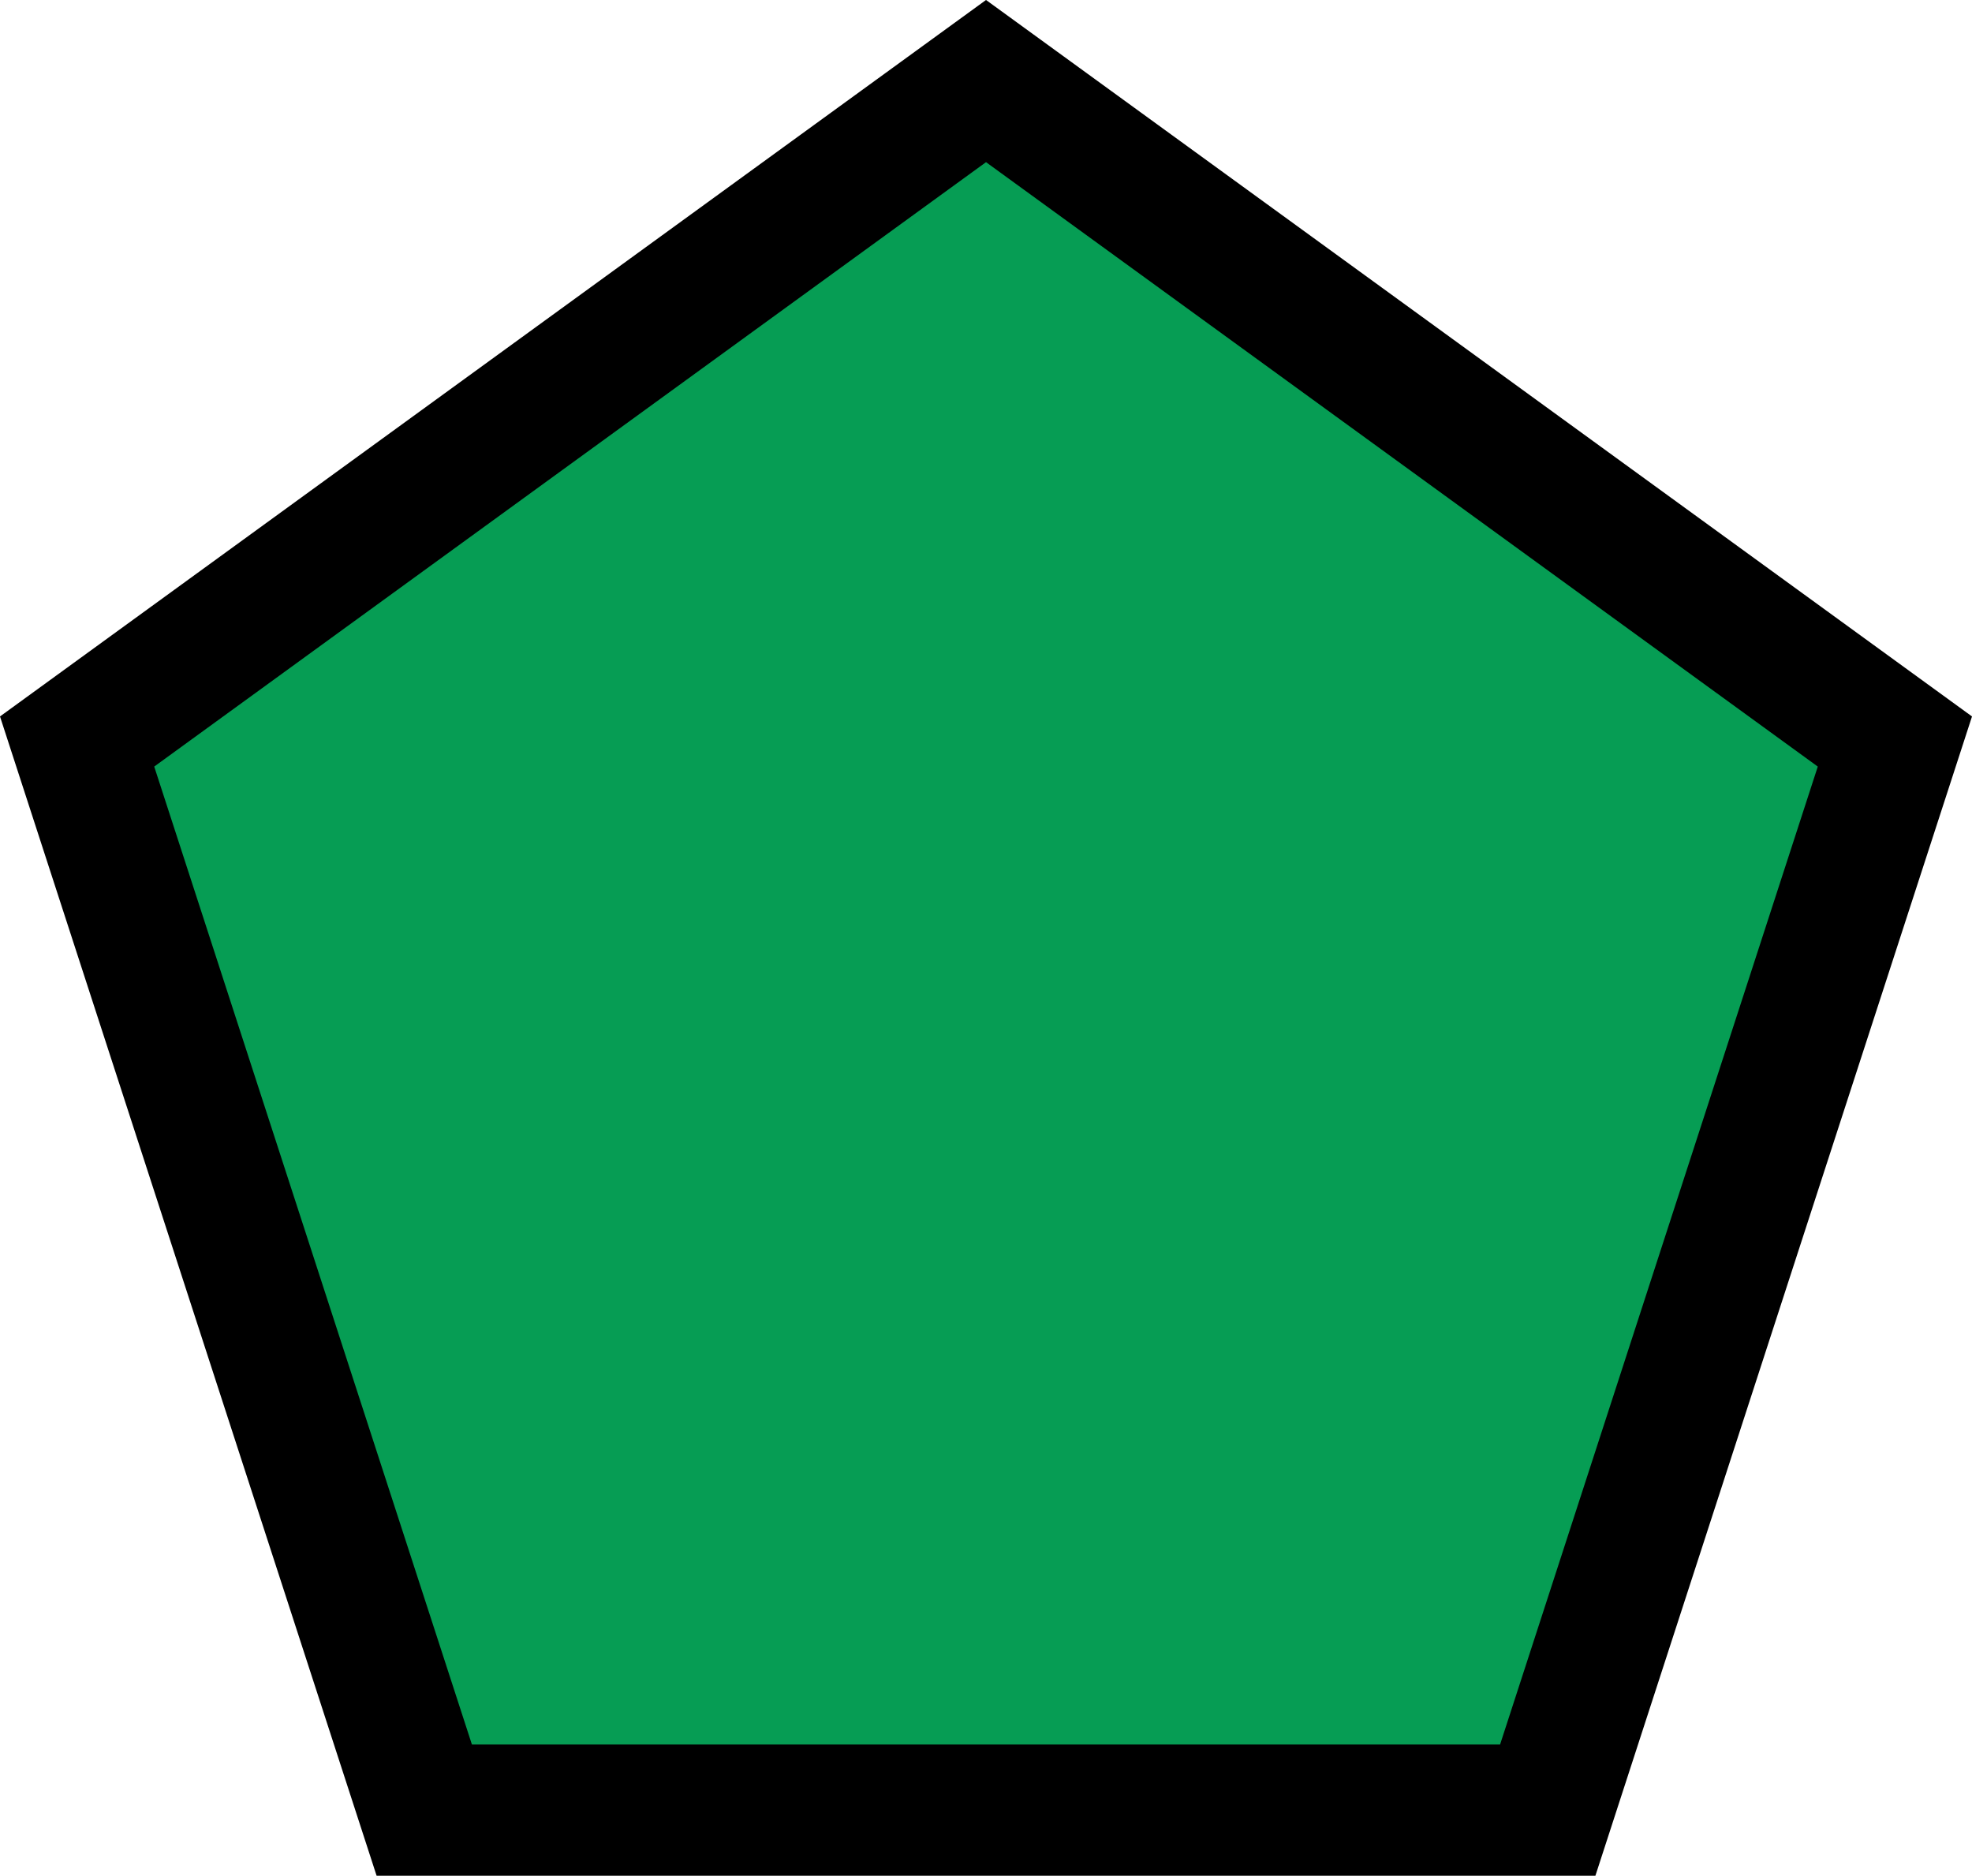 <?xml version="1.0" encoding="UTF-8" standalone="no"?>
<svg
   xmlns:dc="http://purl.org/dc/elements/1.1/"
   xmlns:cc="http://creativecommons.org/ns#"
   xmlns:rdf="http://www.w3.org/1999/02/22-rdf-syntax-ns#"
   xmlns:svg="http://www.w3.org/2000/svg"
   xmlns="http://www.w3.org/2000/svg"
   xmlns:sodipodi="http://sodipodi.sourceforge.net/DTD/sodipodi-0.dtd"
   xmlns:inkscape="http://www.inkscape.org/namespaces/inkscape"
   id="Layer_1"
   data-name="Layer 1"
   width="399.23"
   height="379.69"
   viewBox="0 0 399.23 379.69"
   version="1.1"
   inkscape:version="0.91 r13725"
   sodipodi:docname="DFrup.svg">
  <sodipodi:namedview
     pagecolor="#ffffff"
     bordercolor="#666666"
     borderopacity="1"
     objecttolerance="10"
     gridtolerance="10"
     guidetolerance="10"
     inkscape:pageopacity="0"
     inkscape:pageshadow="2"
     inkscape:window-width="640"
     inkscape:window-height="480"
     id="namedview11"
     showgrid="false"
     inkscape:zoom="0.62155969"
     inkscape:cx="199.61501"
     inkscape:cy="189.845"
     inkscape:window-x="0"
     inkscape:window-y="0"
     inkscape:window-maximized="0"
     inkscape:current-layer="Layer_1" />
  <defs
     id="defs3">
    <style
       id="style5">
      .cls-1 {
        fill: #069d54;
        stroke: #000;
        stroke-width: 26.56px;
      }
    </style>
  </defs>
  <title
     id="title7">Fru</title>
  <polygon
     class="cls-1"
     points="199.62,16.41 15.61,150.1 85.89,366.41 313.34,366.41 383.62,150.1 199.62,16.41 "
     id="polygon9"
     style="fill:#069d54;stroke:#000000;stroke-width:26.56px" />
</svg>
